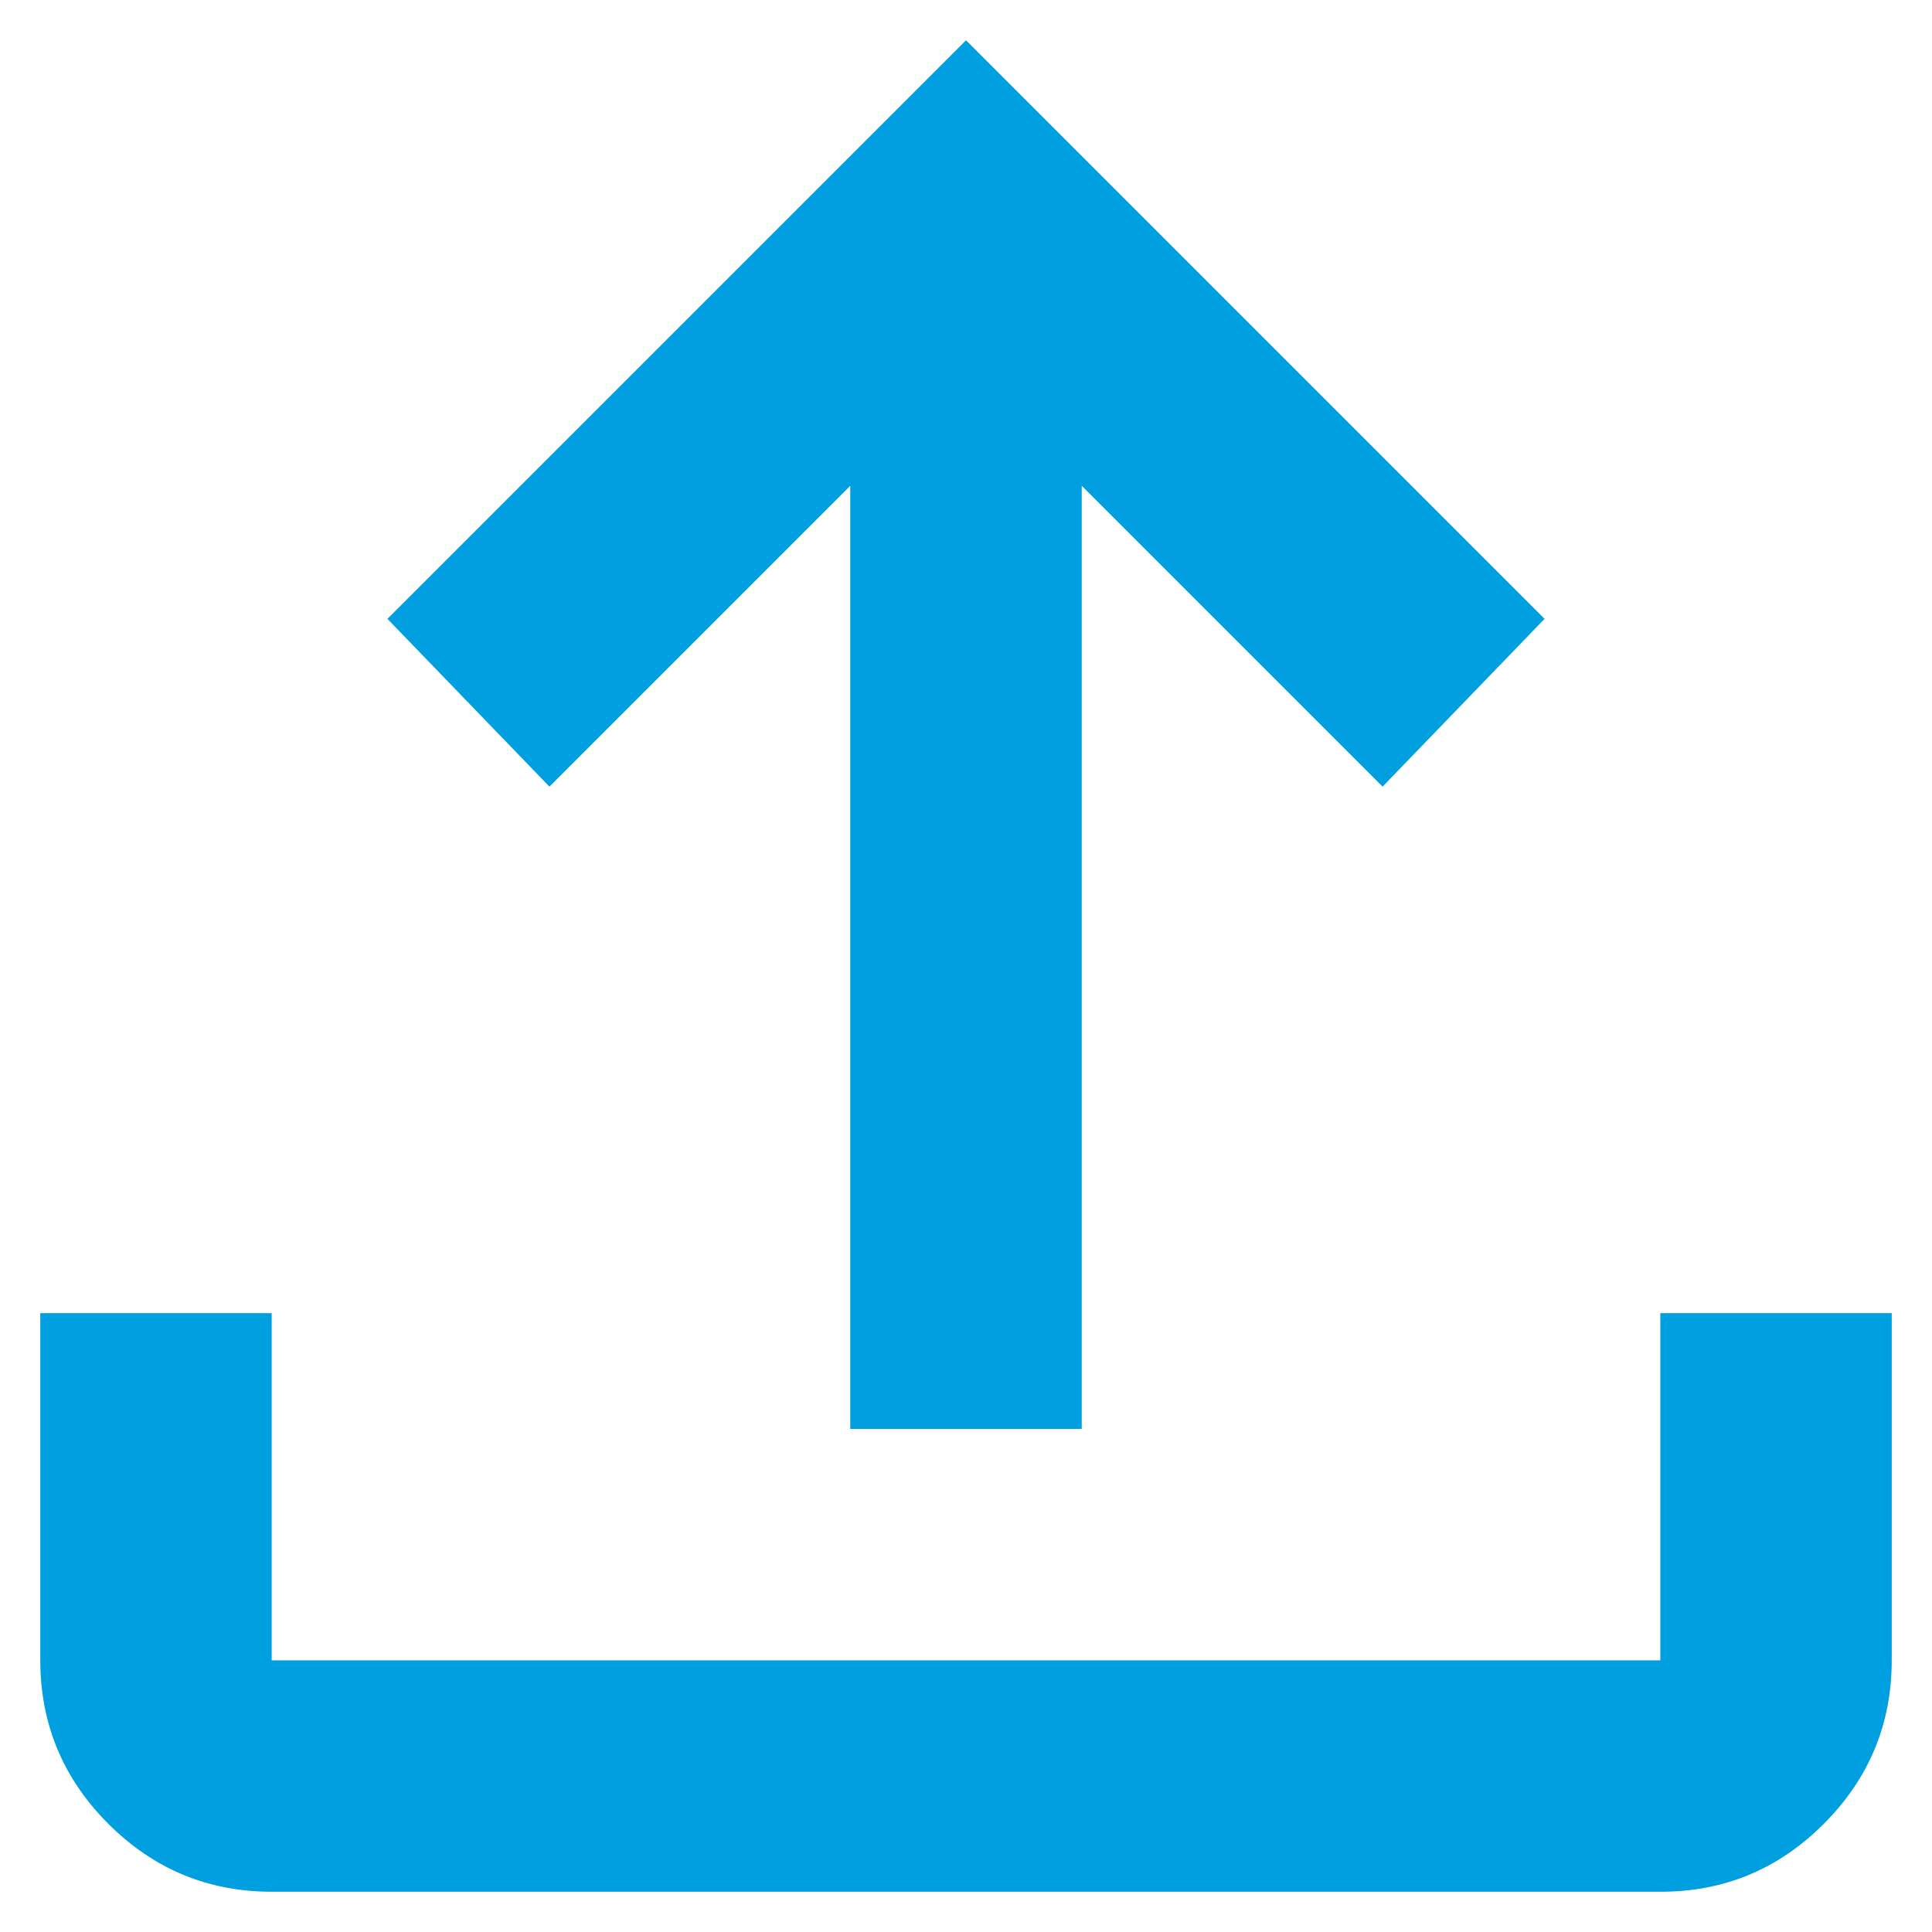 <svg width="32" height="32" viewBox="0 0 32 32" fill="none" xmlns="http://www.w3.org/2000/svg">
<path d="M14.083 23.667V8.046L9.1 13.029L6.417 10.25L16 0.667L25.583 10.25L22.9 13.029L17.917 8.046V23.667H14.083ZM4.5 31.333C3.446 31.333 2.544 30.958 1.794 30.208C1.044 29.458 0.668 28.555 0.667 27.5V21.75H4.5V27.5H27.5V21.75H31.333V27.5C31.333 28.554 30.958 29.457 30.208 30.208C29.458 30.96 28.555 31.335 27.5 31.333H4.5Z" fill="#009FE0"/>
</svg>
